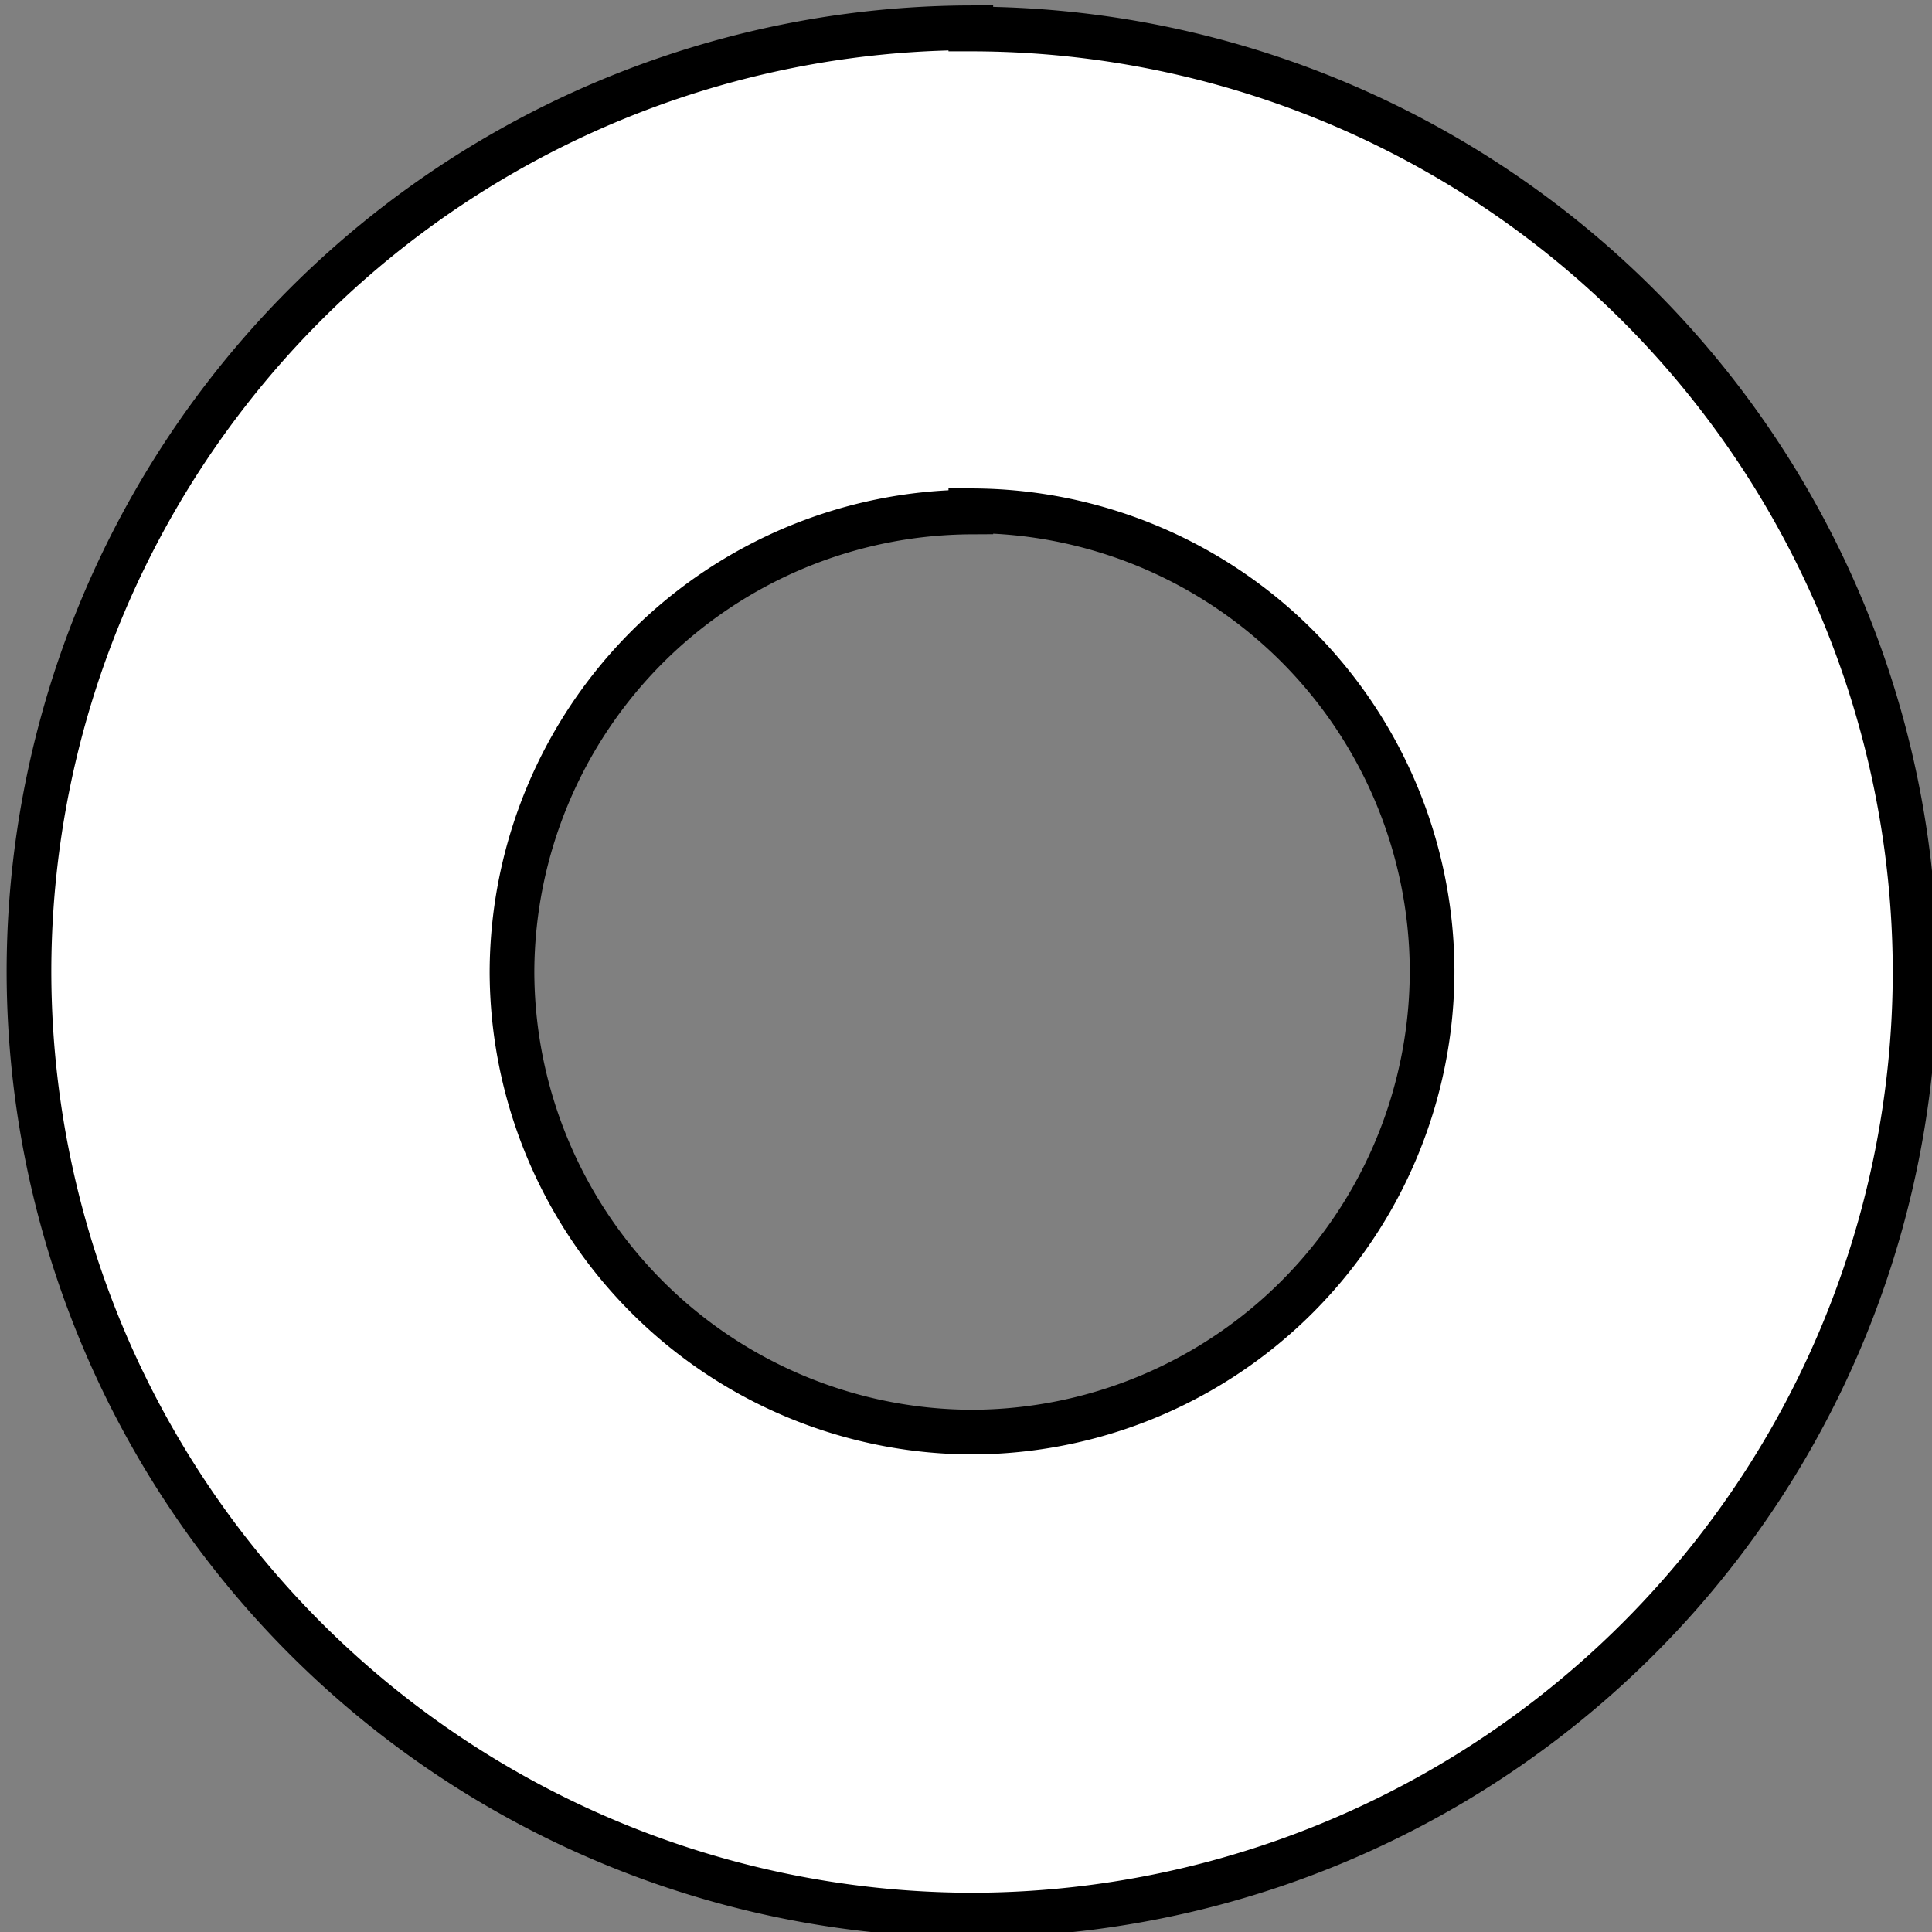 <svg xmlns="http://www.w3.org/2000/svg" viewBox="0 0 16 16" width="16" height="16"><rect x="0" y="0" width="16" height="16" fill="#808080" stroke="none"/><path fill="#fff" stroke="#000" stroke-width=".37" d="M8.04.23a7.82 7.82 0 0 0-7.8 7.8 7.82 7.82 0 0 0 7.8 7.83 7.82 7.82 0 0 0 7.82-7.82A7.82 7.82 0 0 0 8.04.24zm0 4a3.82 3.82 0 0 1 3.82 3.8 3.82 3.82 0 0 1-3.82 3.83 3.82 3.82 0 0 1-3.8-3.82 3.82 3.82 0 0 1 3.8-3.8z"/></svg>